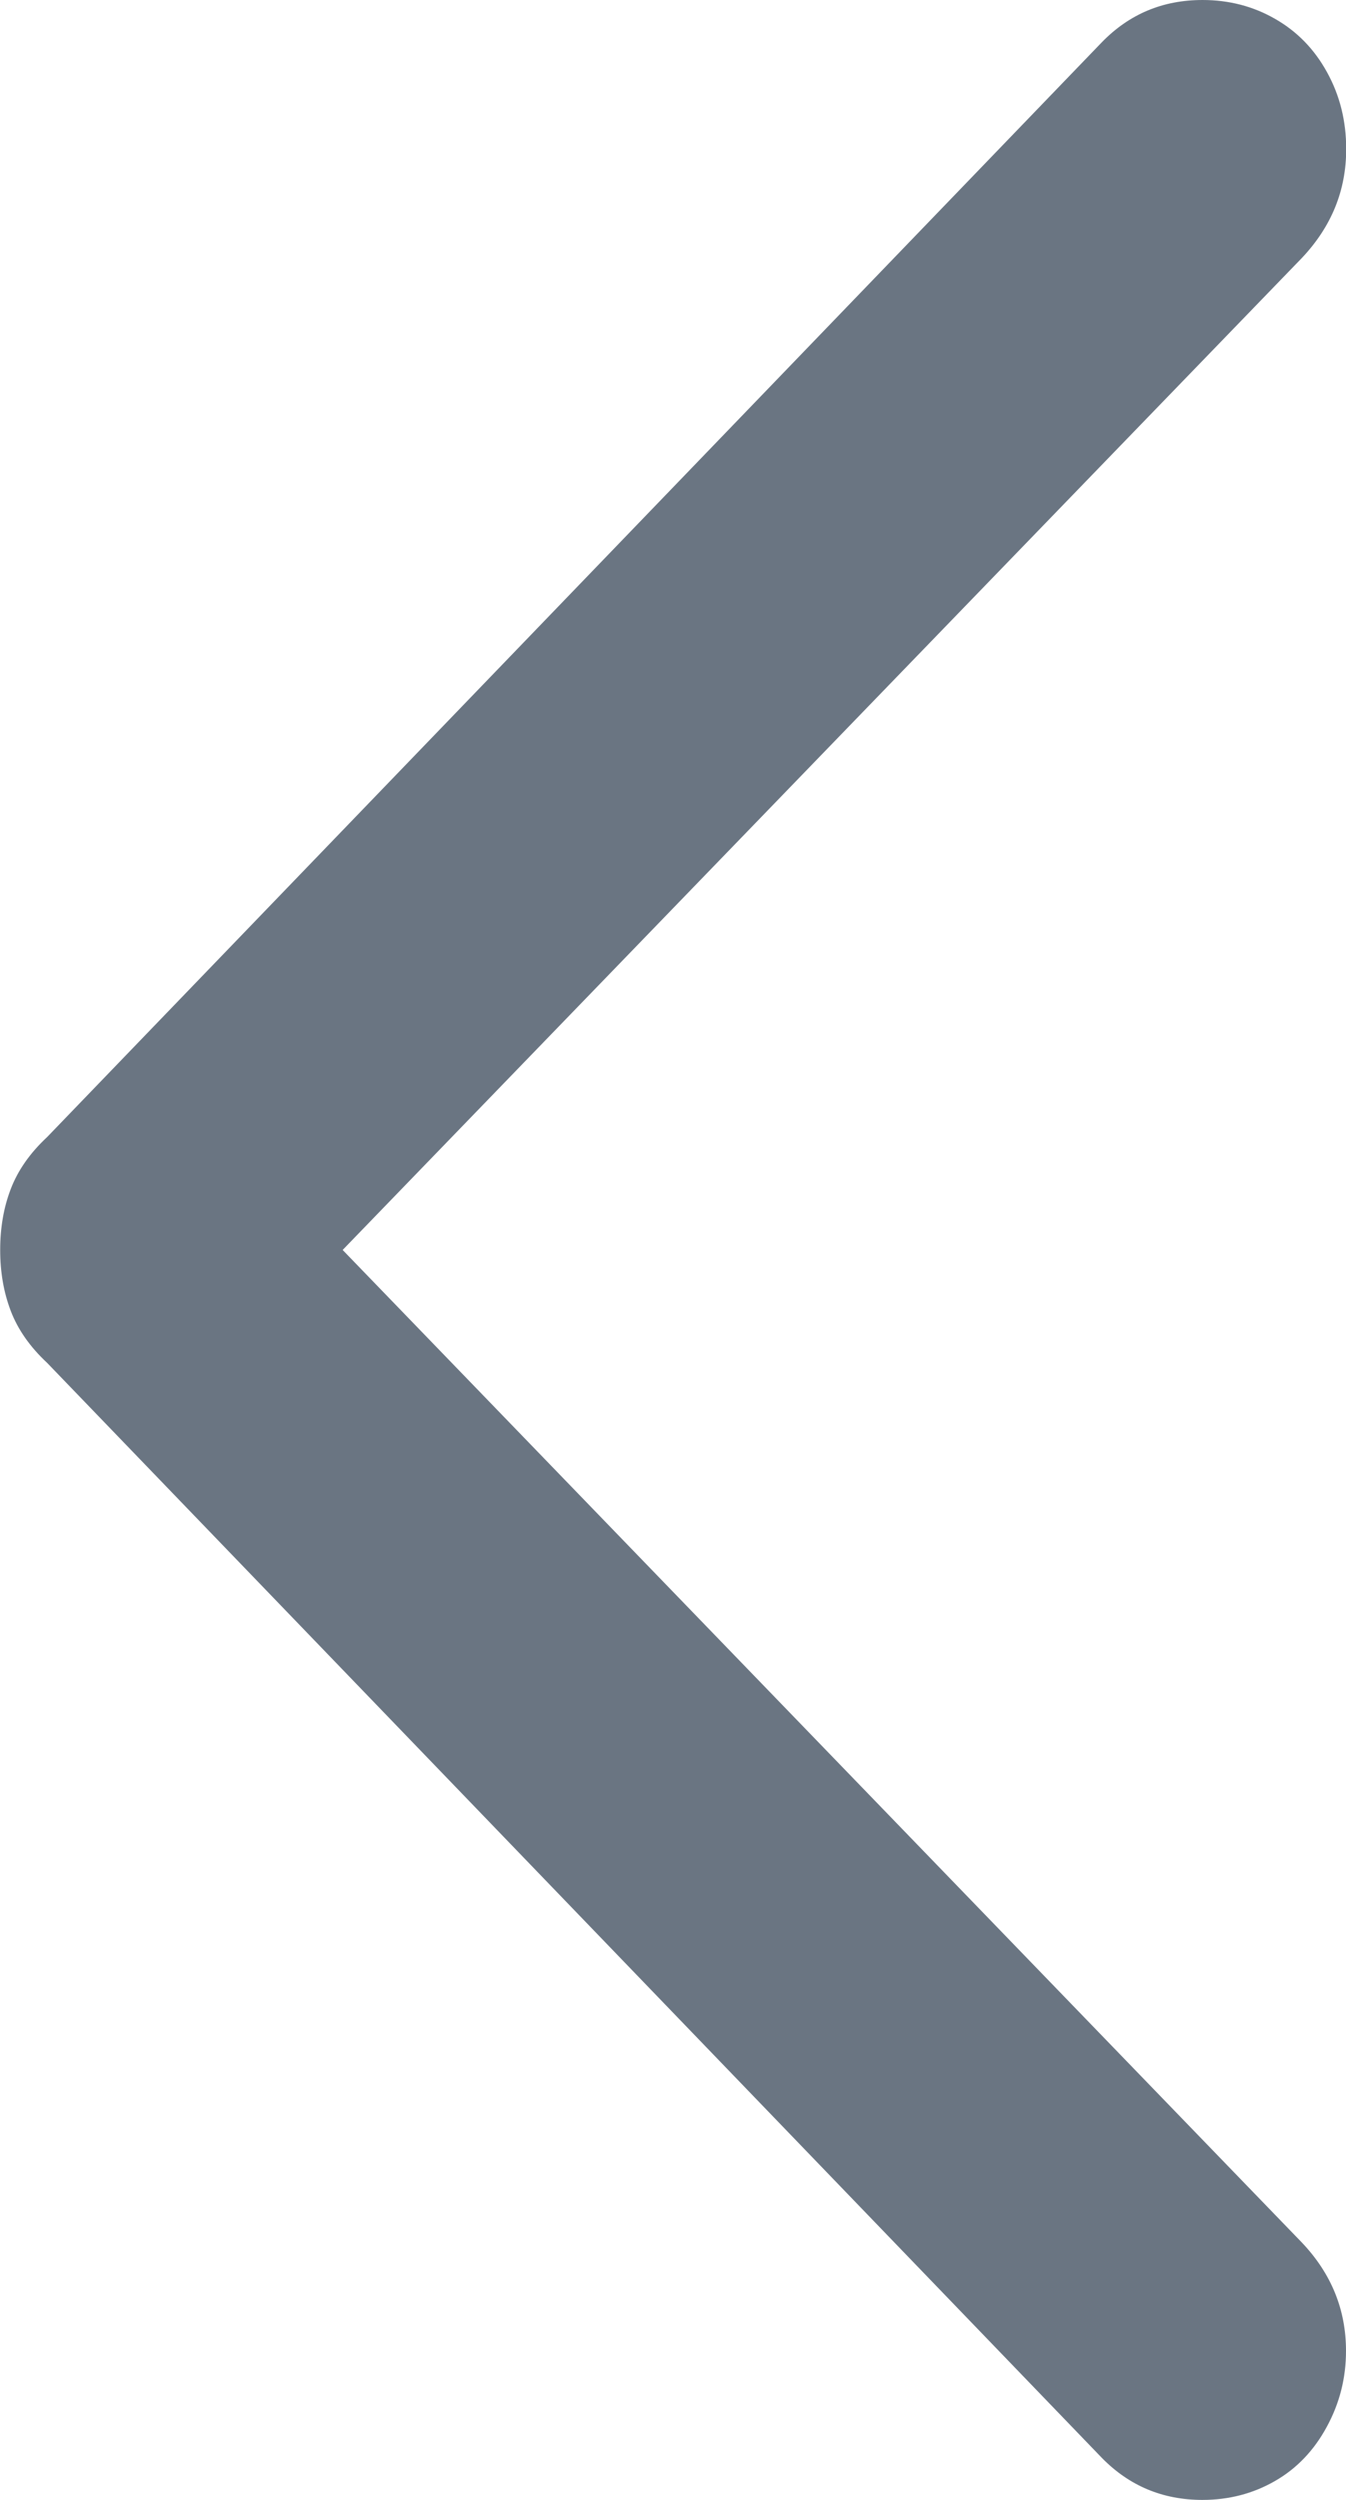 <svg xmlns="http://www.w3.org/2000/svg" width="7" height="13" viewBox="0 0 7 13">
    <g fill="none" fill-rule="evenodd">
        <g fill="#6A7582" fill-rule="nonzero">
            <g>
                <path d="M30.253 39c.138 0 .264-.033.377-.098.114-.065.204-.16.27-.282.067-.123.1-.254.1-.395 0-.214-.076-.402-.23-.564L25.782 32.5l4.99-5.16c.153-.163.229-.35.229-.565 0-.146-.033-.279-.1-.4-.066-.12-.156-.212-.27-.277-.113-.065-.239-.098-.377-.098-.207 0-.381.073-.524.22l-5.485 5.693c-.089.083-.152.173-.189.27-.037.096-.055.202-.055.317 0 .115.018.22.055.317.037.097.1.187.189.27l5.485 5.694c.143.146.317.219.524.219z" transform="translate(-24, -50) translate(0, 24)"/>
            </g>
        </g>
    </g>
</svg>
